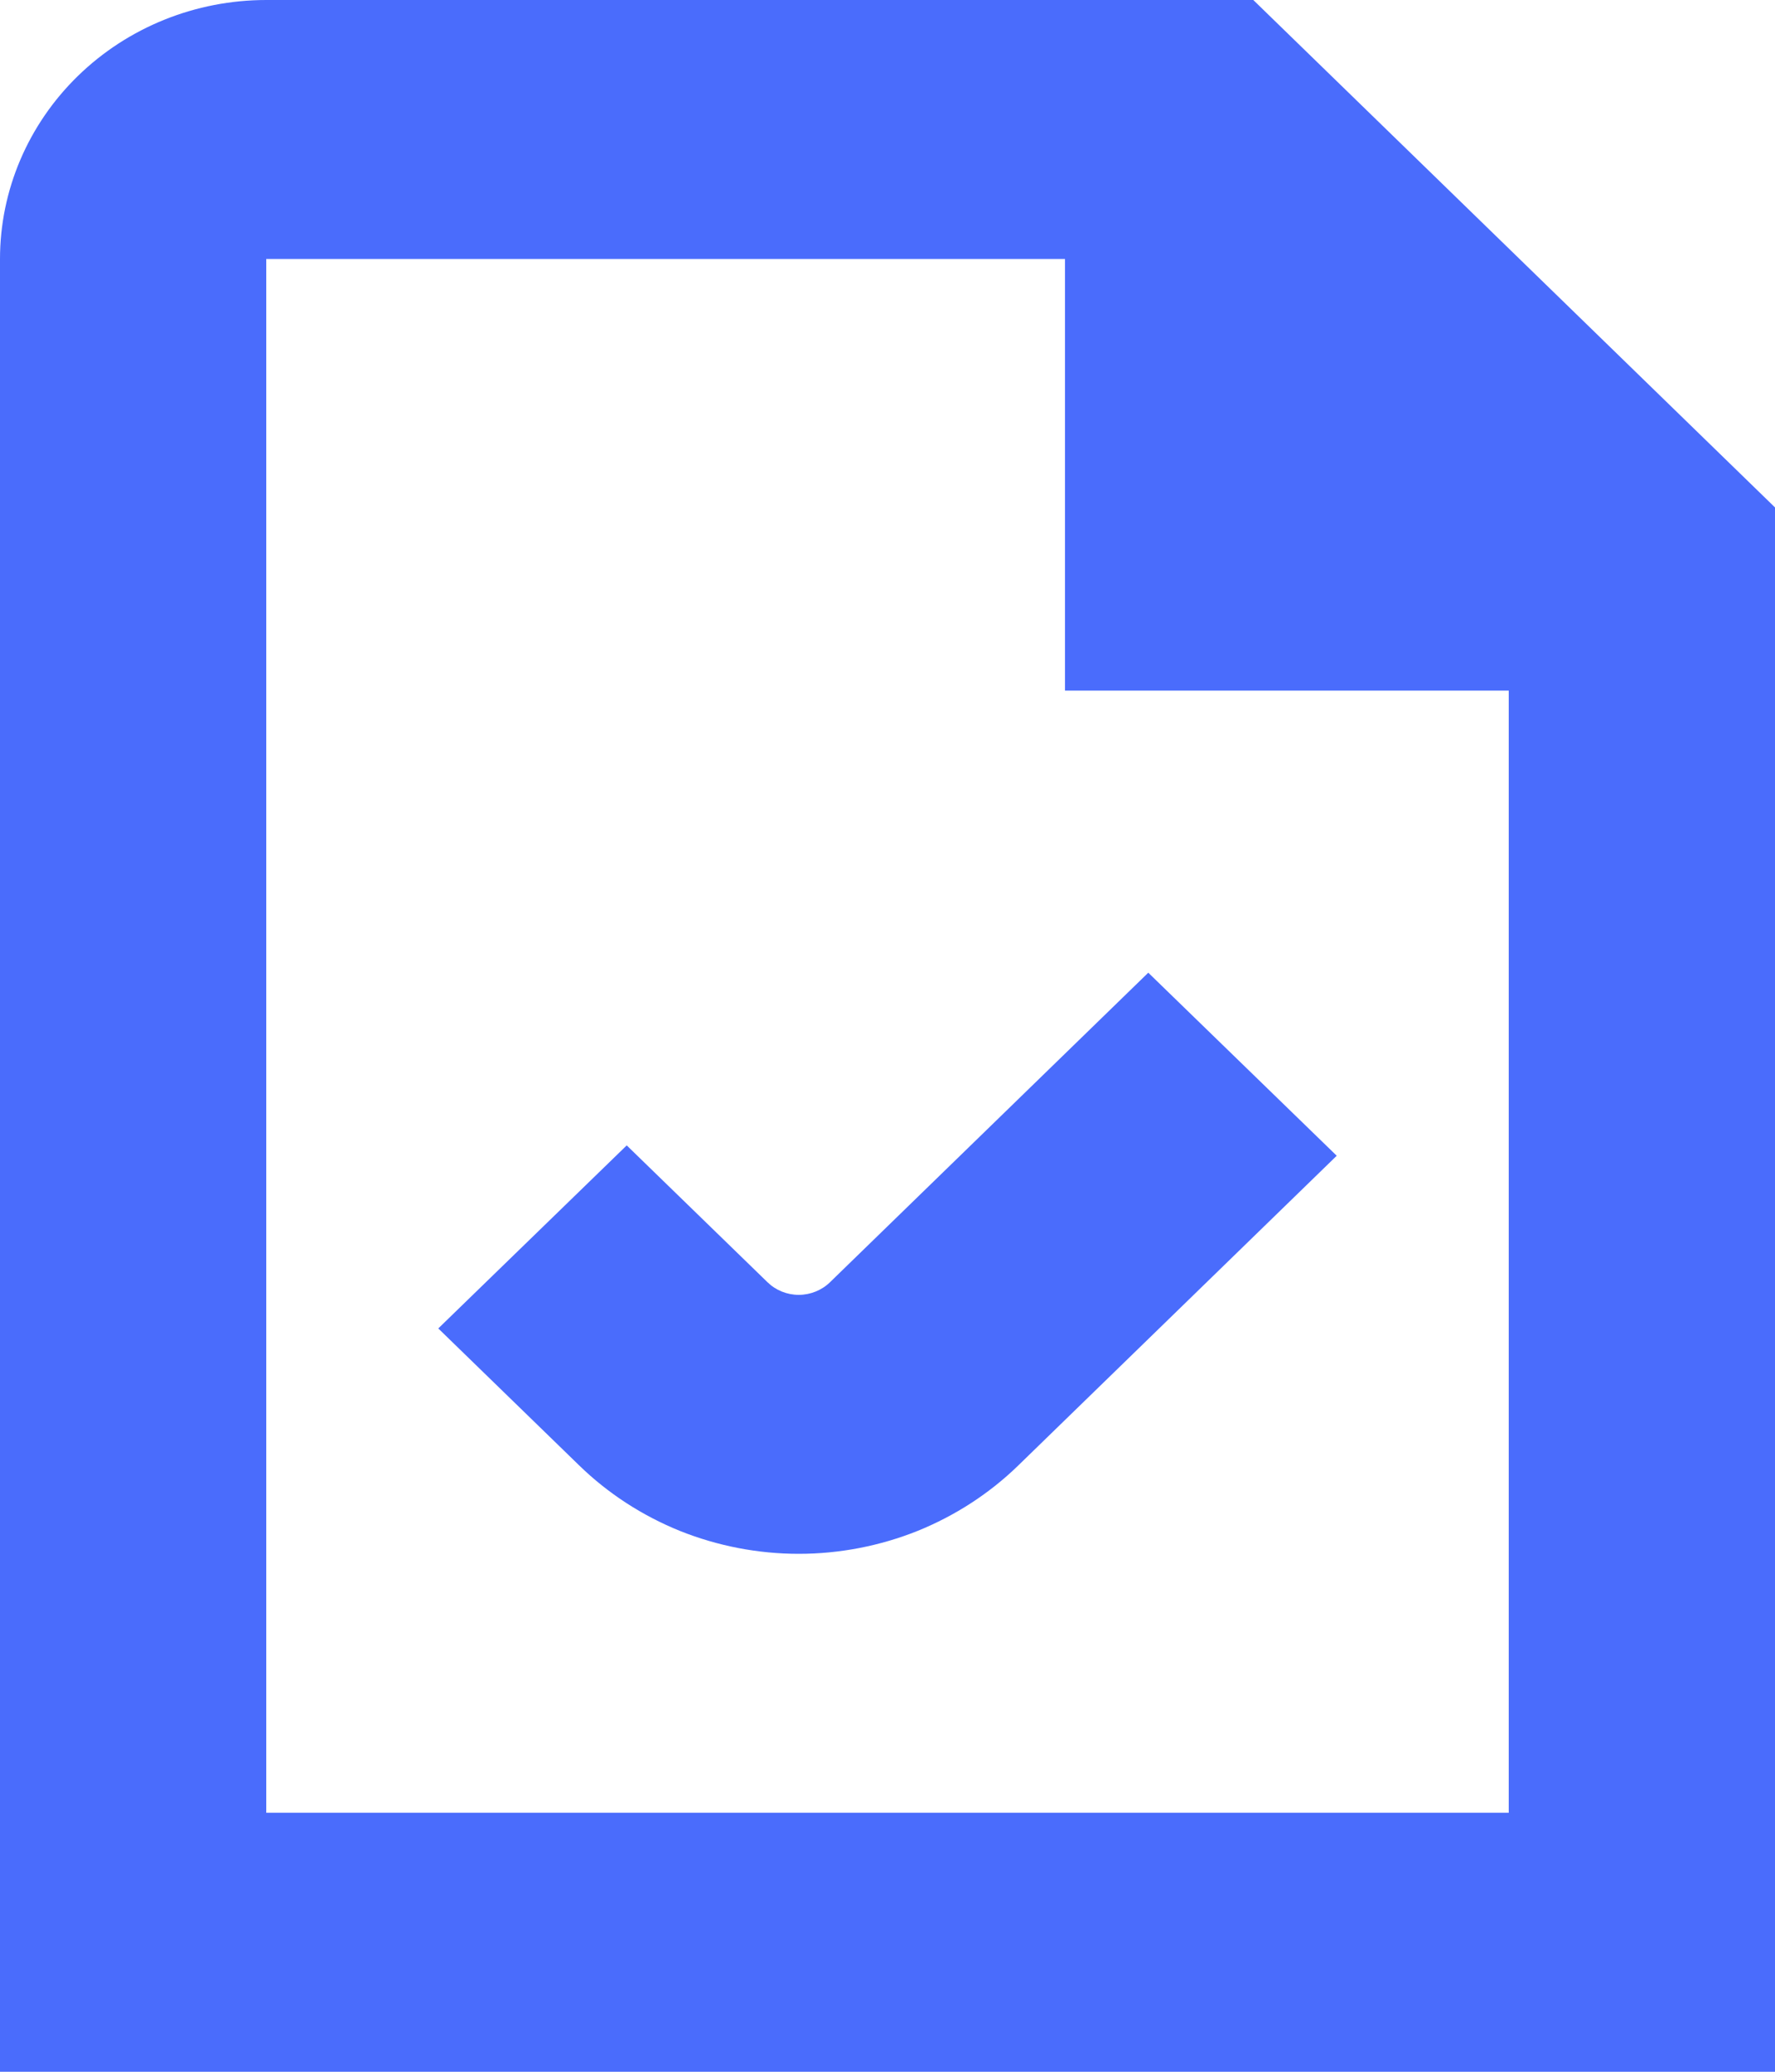 <svg width="12" height="14" viewBox="0 0 12 14" fill="none" xmlns="http://www.w3.org/2000/svg">
<path d="M7.763 6.573L9.037 7.81L6.885 9.902C6.69 10.092 6.458 10.242 6.204 10.345C5.949 10.447 5.676 10.5 5.4 10.5C5.124 10.5 4.851 10.447 4.596 10.345C4.342 10.242 4.11 10.092 3.915 9.902L2.963 8.977L4.237 7.74L5.188 8.664C5.244 8.719 5.32 8.75 5.4 8.75C5.479 8.75 5.556 8.719 5.612 8.664L7.763 6.573ZM12 3.429V14H0V1.75C0 1.286 0.19 0.841 0.527 0.513C0.865 0.184 1.323 0 1.8 0L8.473 0L12 3.429ZM10.2 12.25V4.667H7.2V1.75H1.8V12.25H10.2Z" fill="#4a6cfc"/>
</svg>
